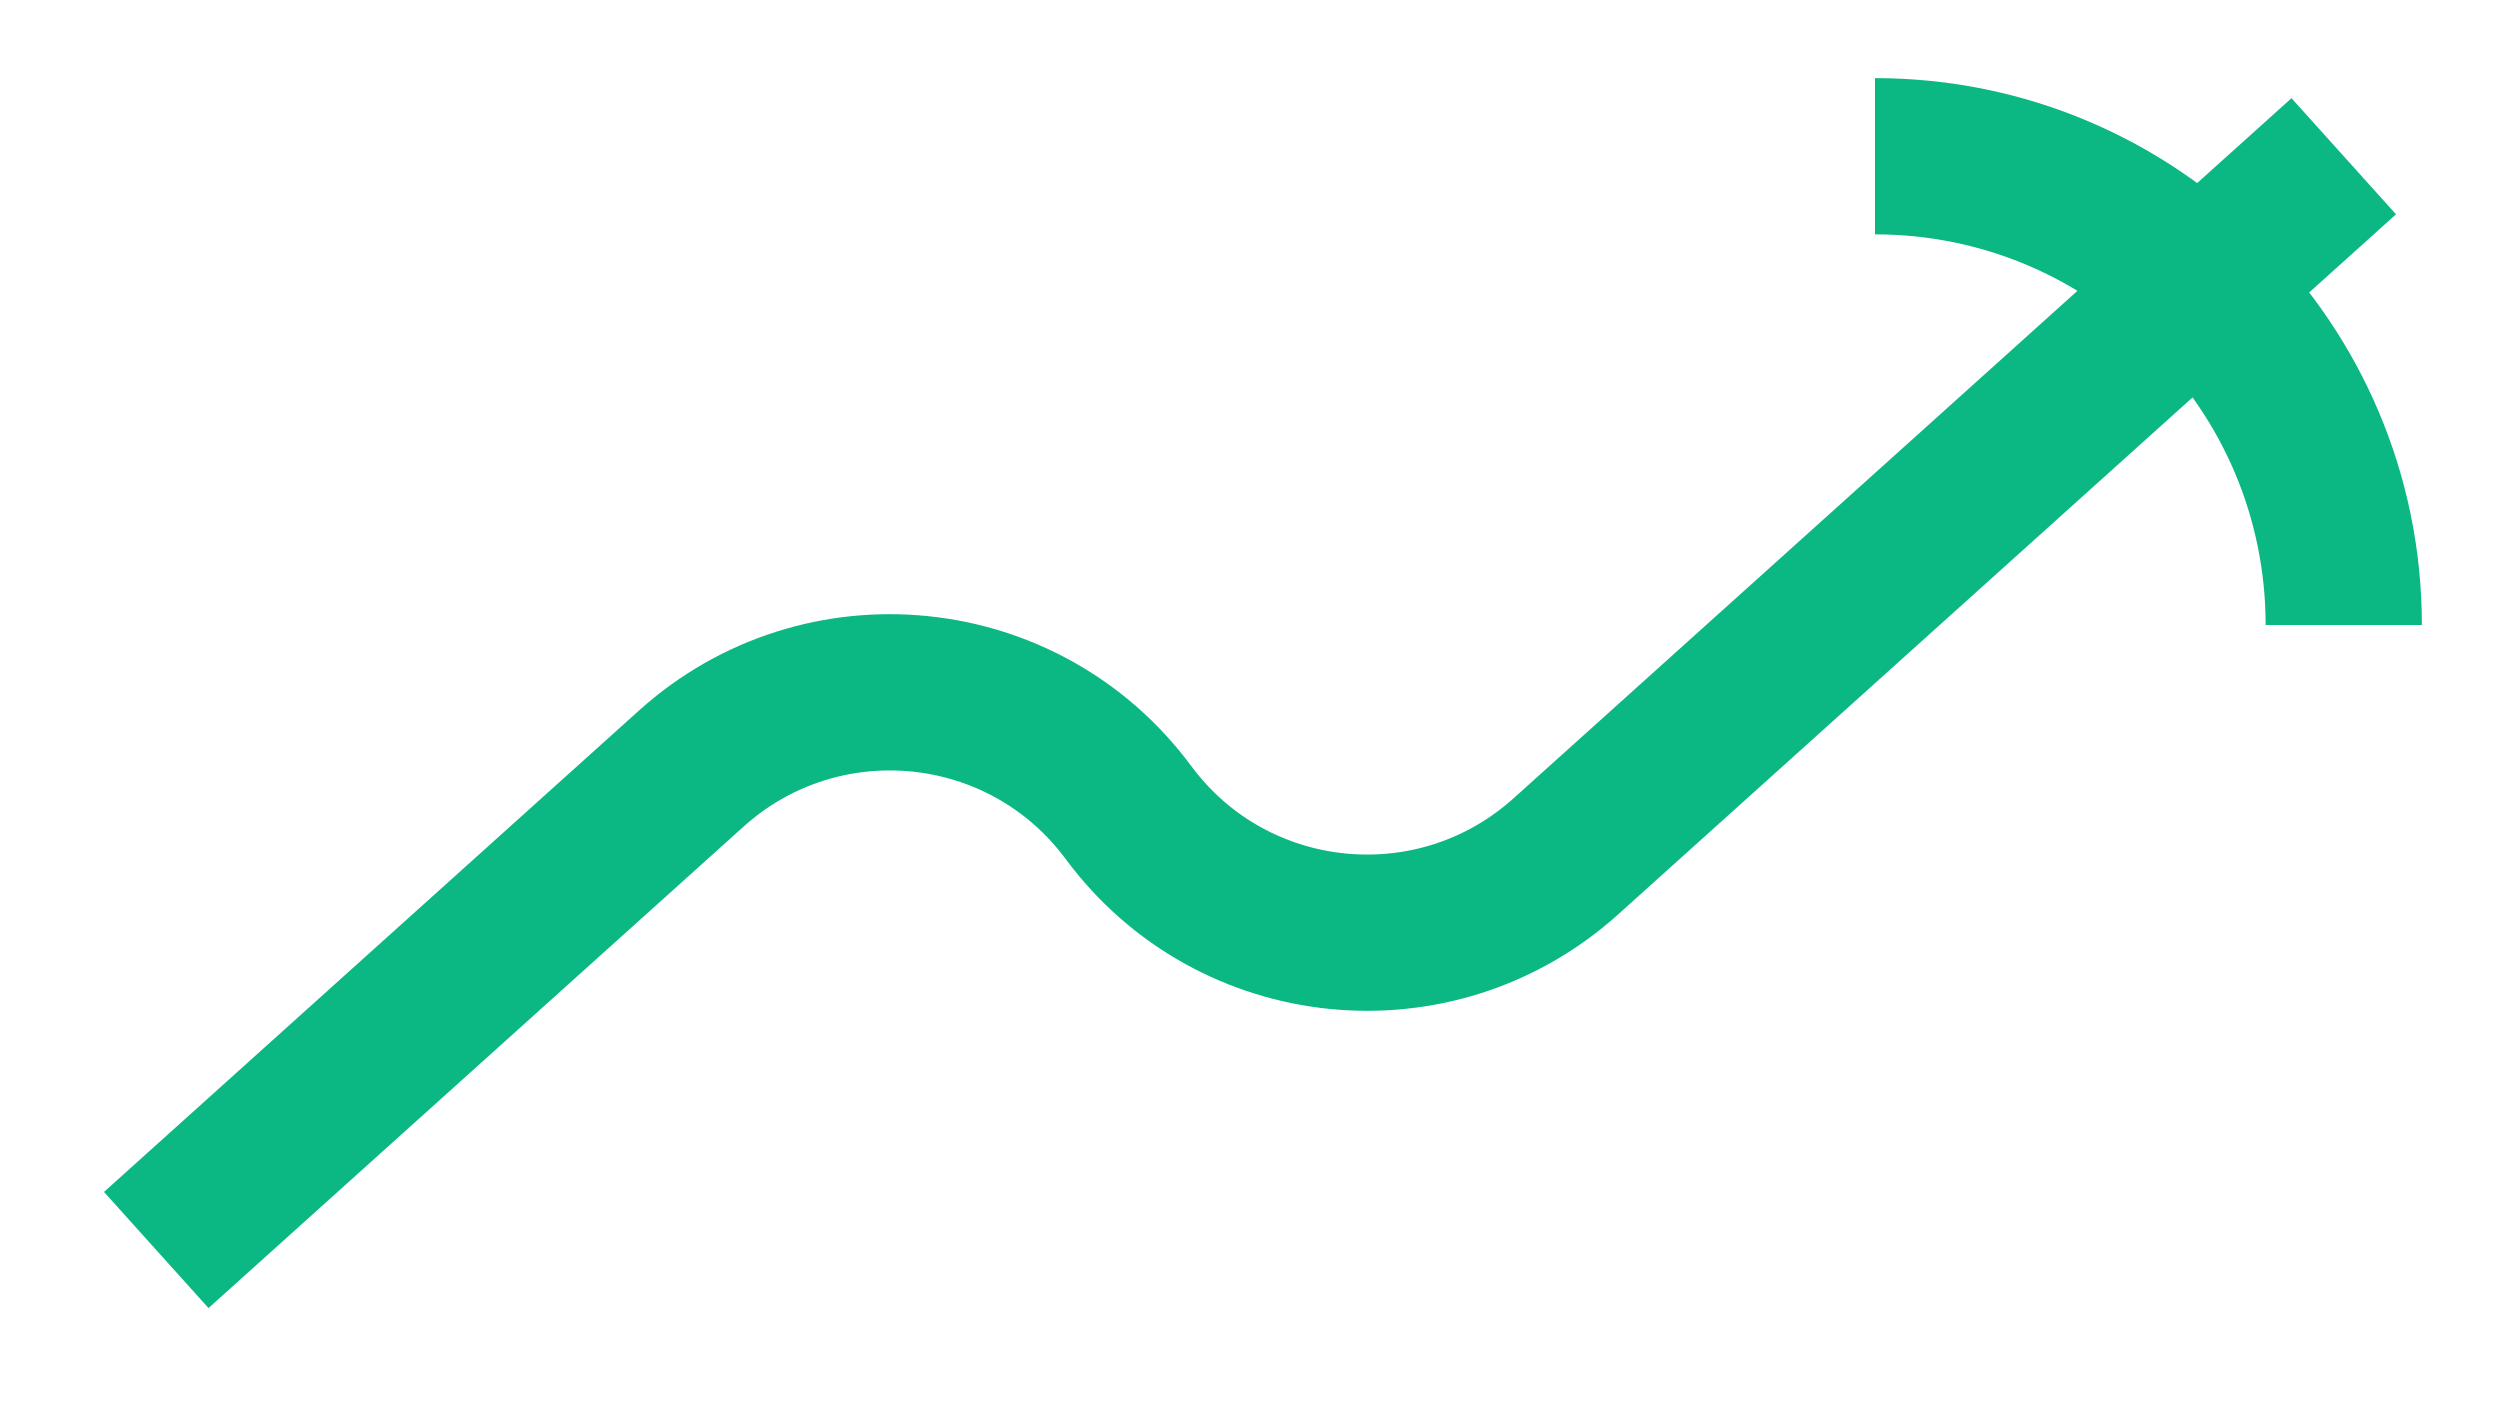 <svg width="16" height="9" viewBox="0 0 16 9" fill="none" xmlns="http://www.w3.org/2000/svg">
  <path d="M15 1L10.021 5.481C9.187 6.231 7.889 6.101 7.222 5.2V5.2C6.555 4.299 5.257 4.169 4.424 4.919L1 8" stroke="#0BB783" strokeWidth="2" strokeLinecap="round" strokeLinejoin="round"/>
  <path d="M12 1V1C13.657 1 15 2.343 15 4V4" stroke="#0BB783" strokeWidth="2" strokeLinecap="round" strokeLinejoin="round"/>
</svg>
